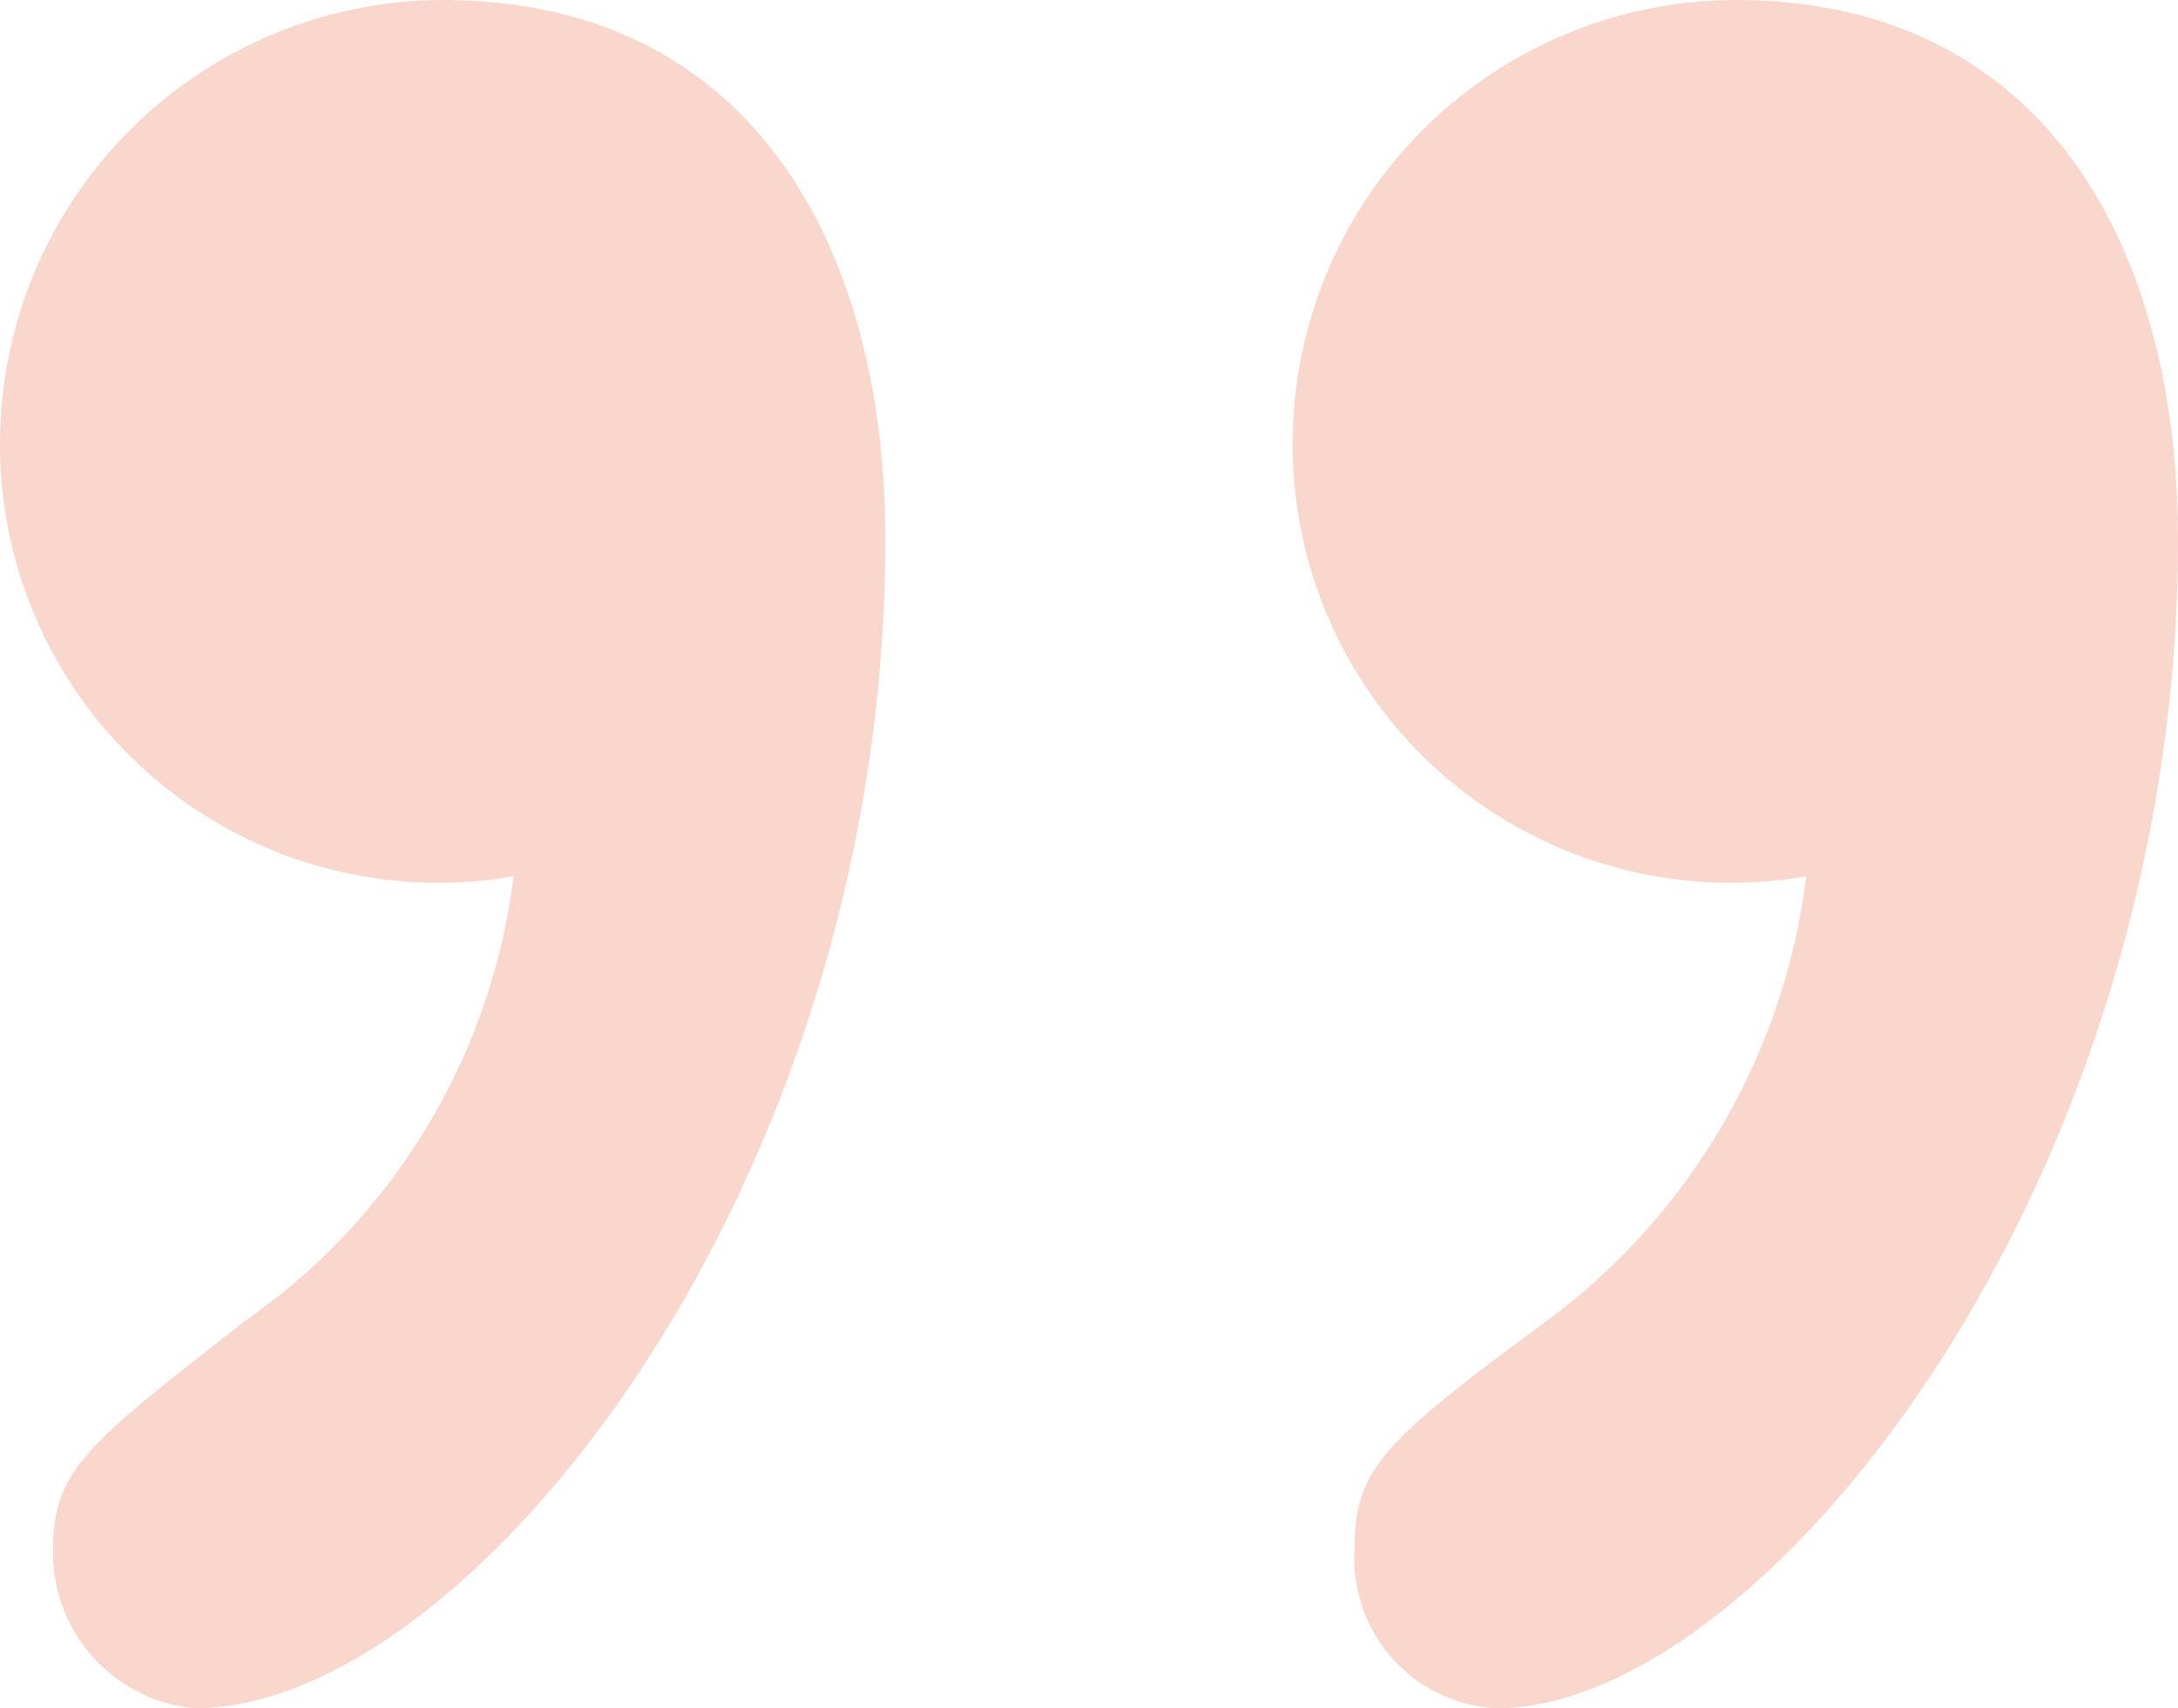 <svg xmlns="http://www.w3.org/2000/svg" width="22.14" height="17.37" viewBox="0 0 22.14 17.37"><path d="M10.8-63.9a6.465,6.465,0,0,1-2.7,4.5c-1.62,1.26-1.98,1.53-1.98,2.34a1.587,1.587,0,0,0,1.44,1.62c2.79,0,7.02-5.31,7.02-11.88,0-2.97-1.35-5.49-4.5-5.49a4.513,4.513,0,0,0-4.5,4.5A4.456,4.456,0,0,0,10.8-63.9Zm13.14,0a6.615,6.615,0,0,1-2.61,4.5c-1.71,1.26-1.98,1.53-1.98,2.34a1.525,1.525,0,0,0,1.44,1.62c2.7,0,6.93-5.31,6.93-11.88,0-2.97-1.35-5.49-4.5-5.49a4.513,4.513,0,0,0-4.5,4.5A4.456,4.456,0,0,0,23.94-63.9Z" transform="translate(-5.58 72.81)" fill="#e23a00" opacity="0.2"/></svg>